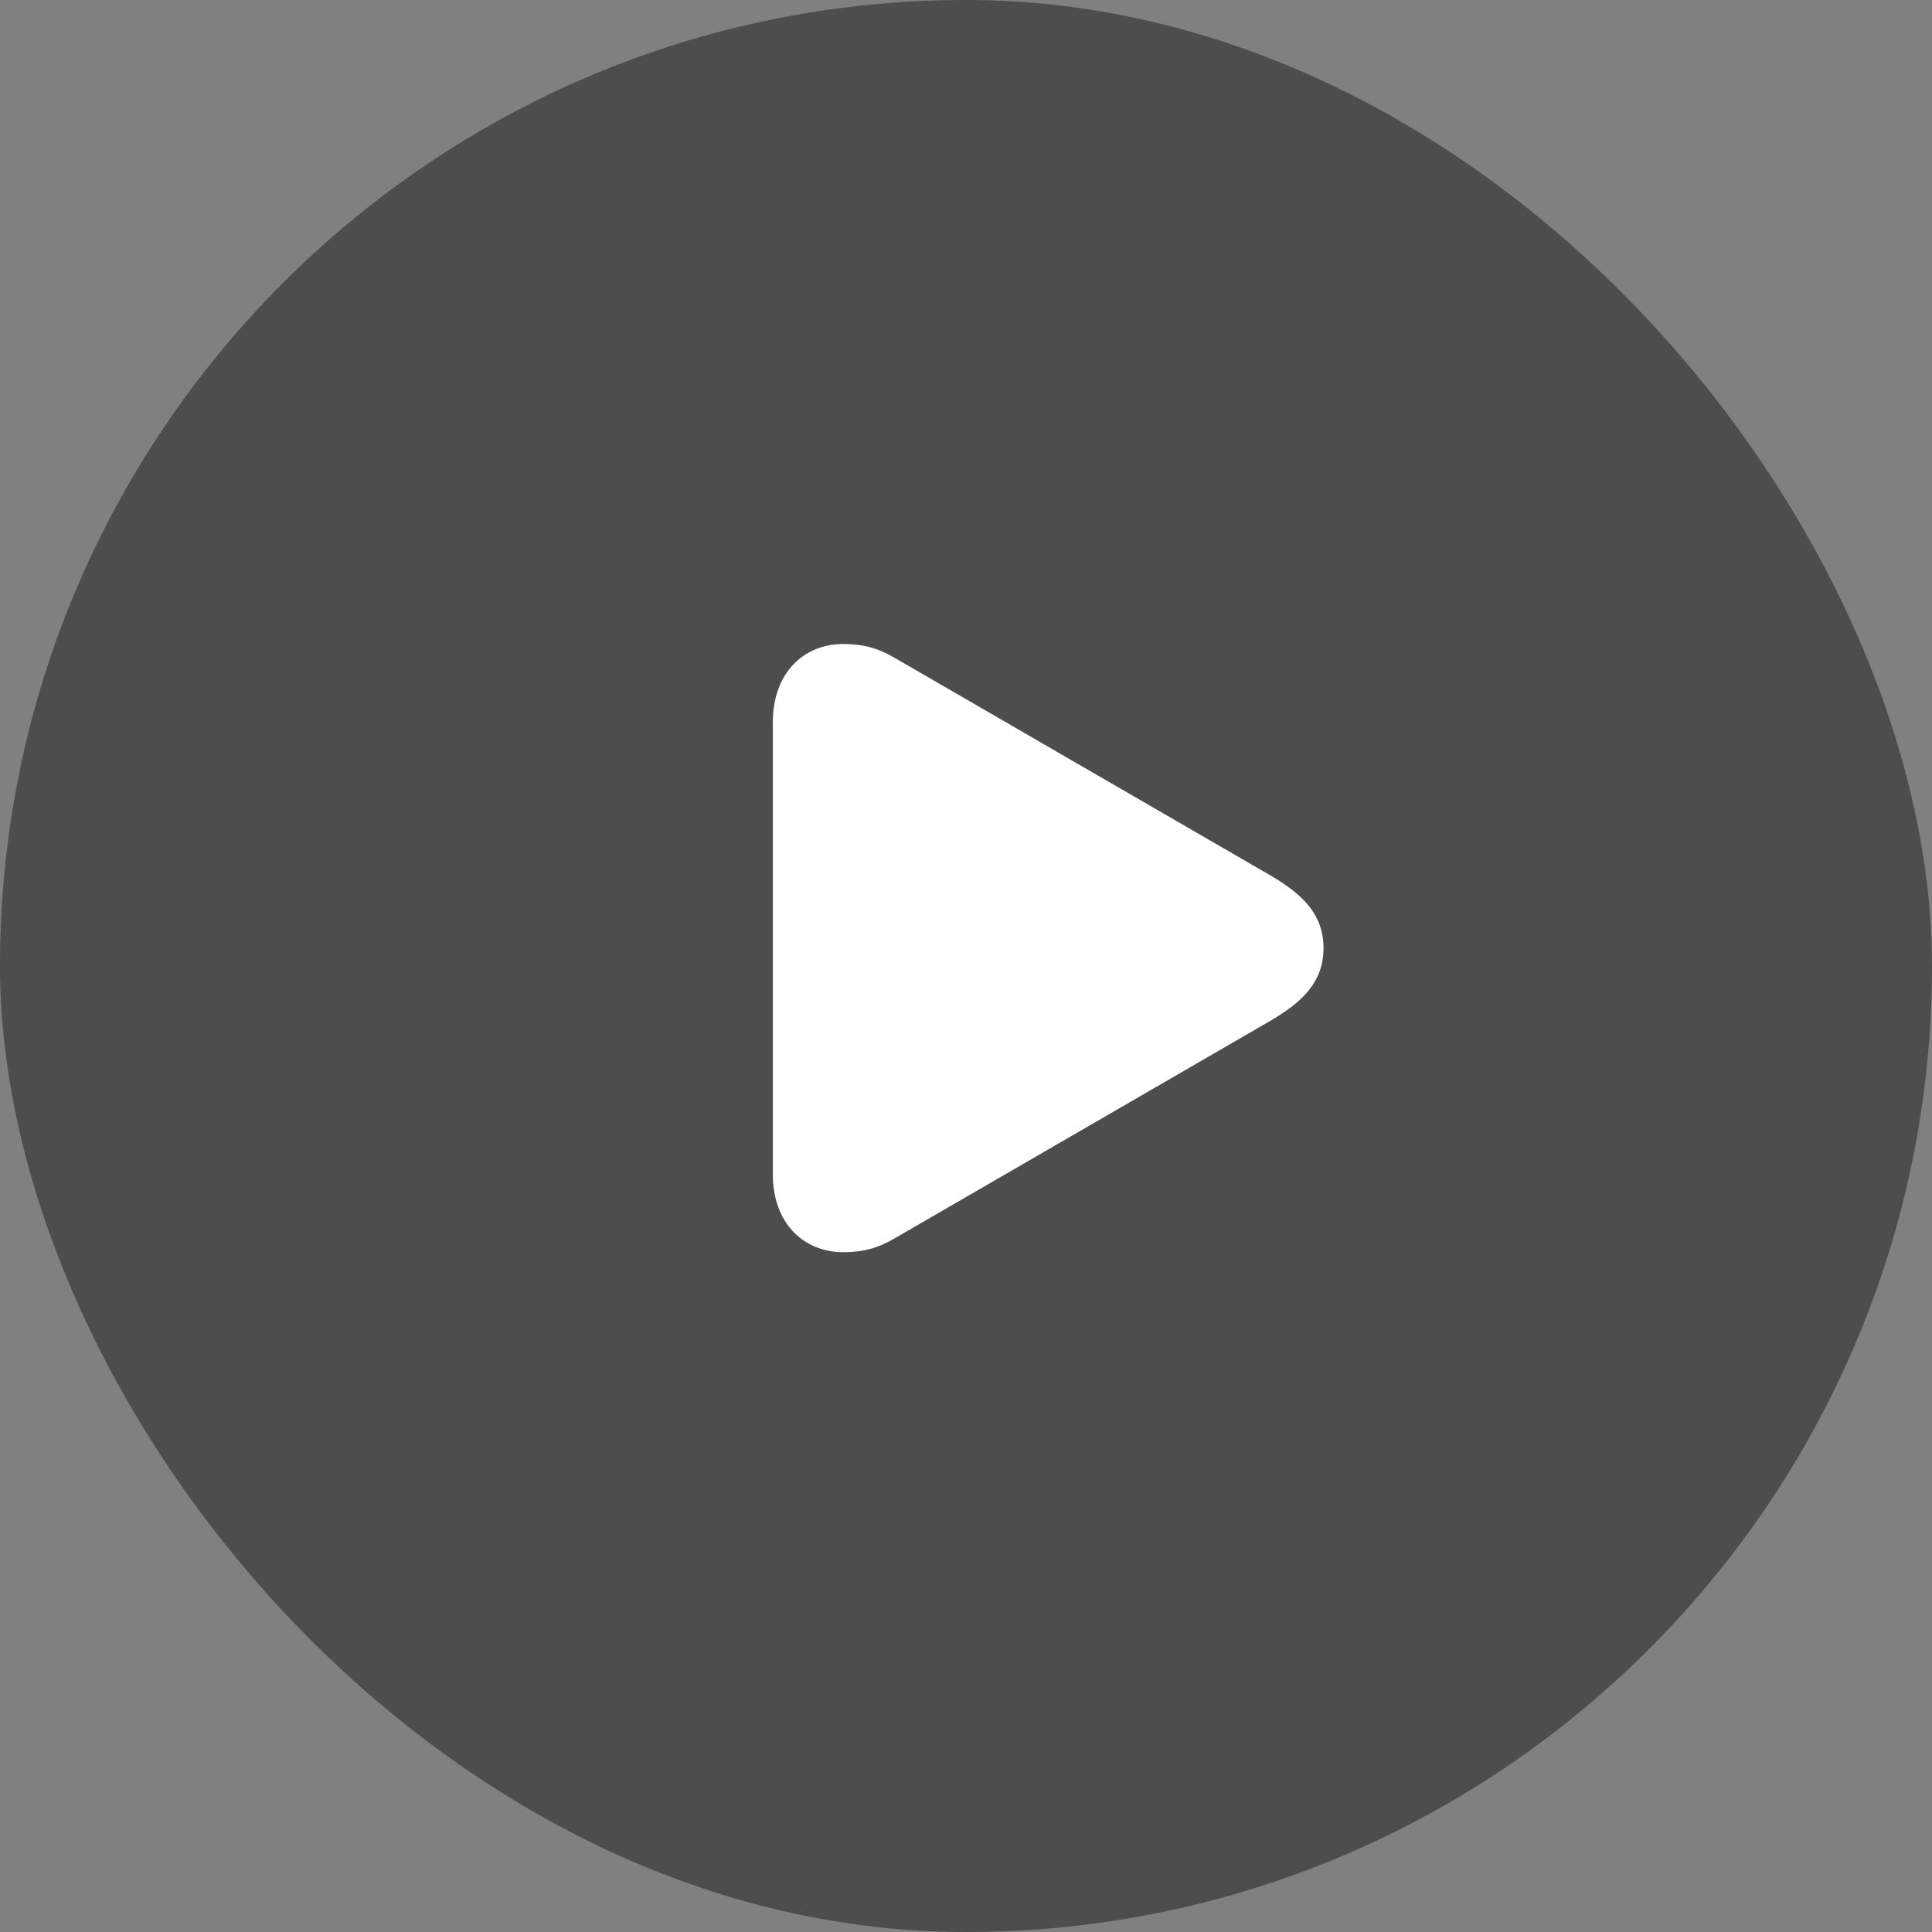<svg width="60" height="60" viewBox="0 0 60 60" fill="none" xmlns="http://www.w3.org/2000/svg">
<rect x="0" y="0" width="60" height="60" fill="#808080" stroke="none"/>
<rect width="60" height="60" rx="30" fill="black" fill-opacity="0.4"/>
<path d="M26.184 38.888C26.779 38.888 27.25 38.775 27.804 38.447L39.422 31.72C40.468 31.115 41.103 30.48 41.103 29.444C41.103 28.408 40.468 27.773 39.422 27.168L27.804 20.441C27.25 20.113 26.779 20 26.184 20C24.984 20 24 20.872 24 22.44V36.458C24 38.016 24.984 38.888 26.184 38.888Z" fill="white"/>
</svg>
